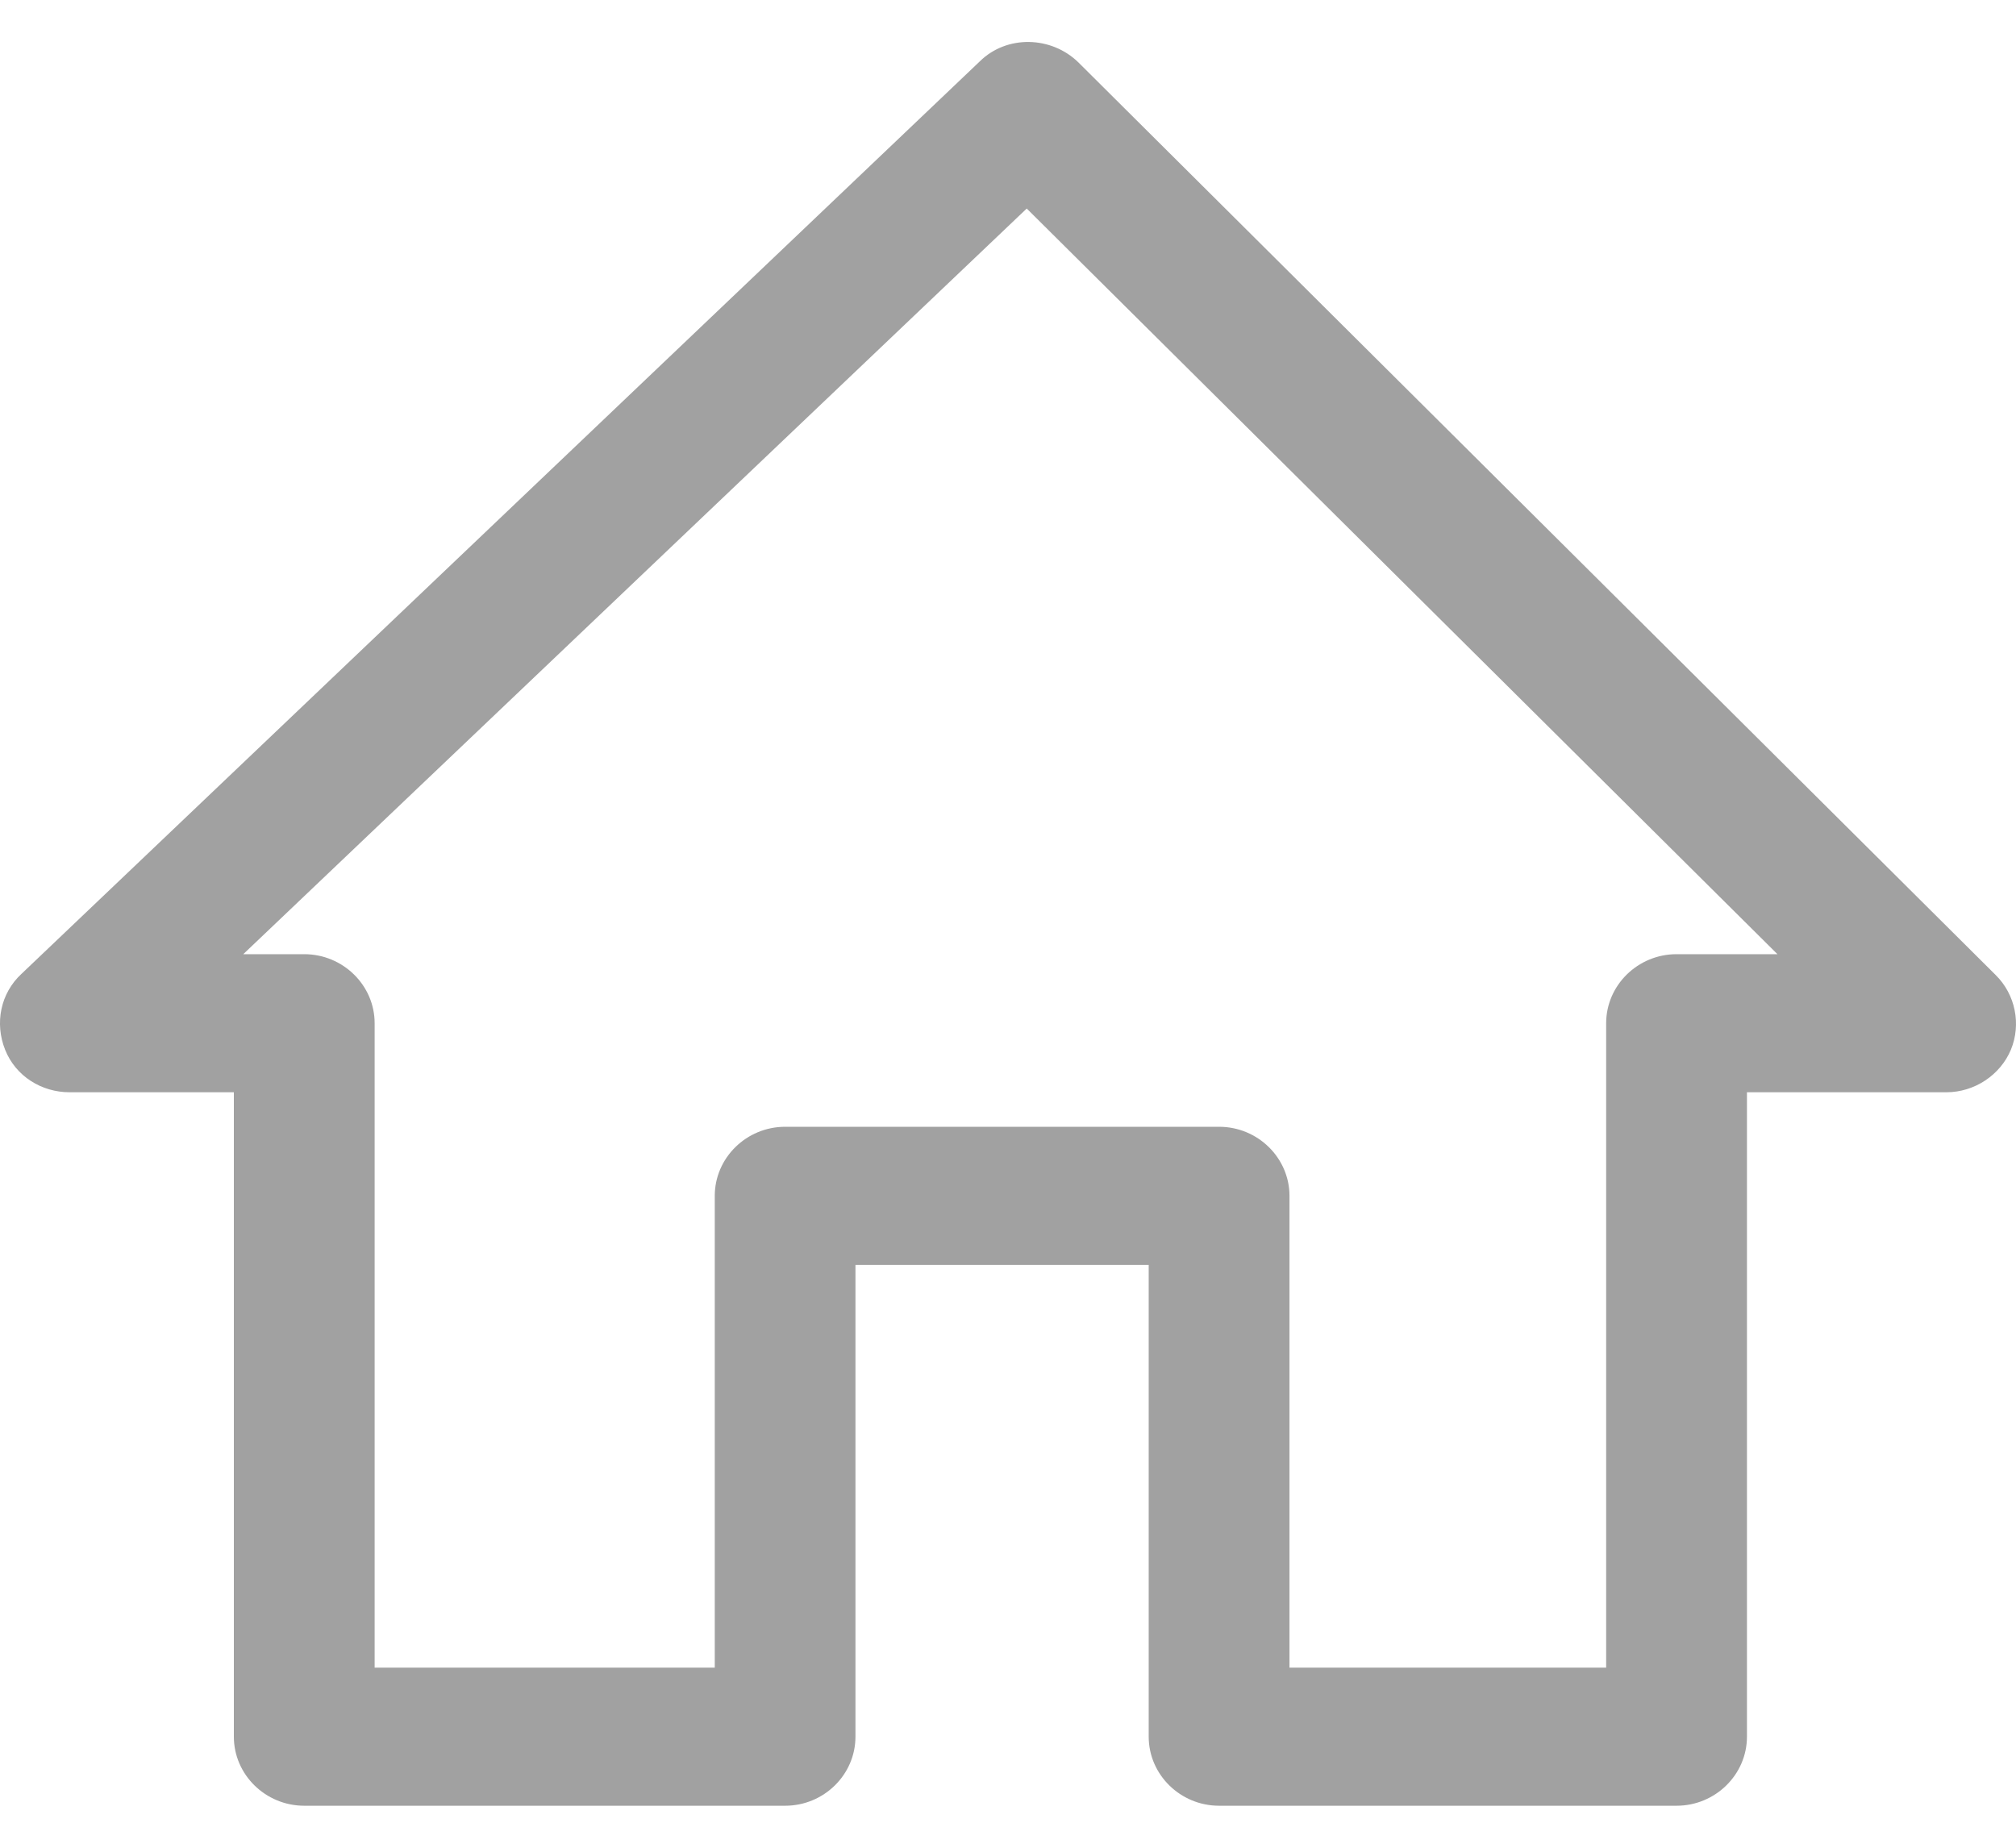 <svg width="24" height="22" viewBox="0 0 24 22" fill="none" xmlns="http://www.w3.org/2000/svg">
    <path d="M0.829 12.505H2.784V20.178C2.784 20.63 3.161 21 3.622 21H9.347C9.808 21 10.184 20.63 10.184 20.178V14.561H13.675V20.178C13.675 20.63 14.052 21 14.513 21H19.959C20.42 21 20.797 20.63 20.797 20.178V12.505H23.171C23.506 12.505 23.813 12.3 23.939 11.999C24.064 11.697 23.994 11.341 23.757 11.108L12.838 0.243C12.516 -0.072 11.986 -0.086 11.665 0.23L0.257 11.094C0.005 11.327 -0.065 11.683 0.061 11.999C0.187 12.314 0.494 12.505 0.829 12.505ZM12.223 1.983L21.16 10.861H19.959C19.498 10.861 19.121 11.231 19.121 11.683V19.356H15.351V13.739C15.351 13.286 14.974 12.916 14.513 12.916H9.347C8.886 12.916 8.509 13.286 8.509 13.739V19.356H4.46V11.683C4.46 11.231 4.083 10.861 3.622 10.861H2.896L12.223 1.983Z" transform="translate(0 0.5)" fill="#A1A1A1"/>
</svg>
